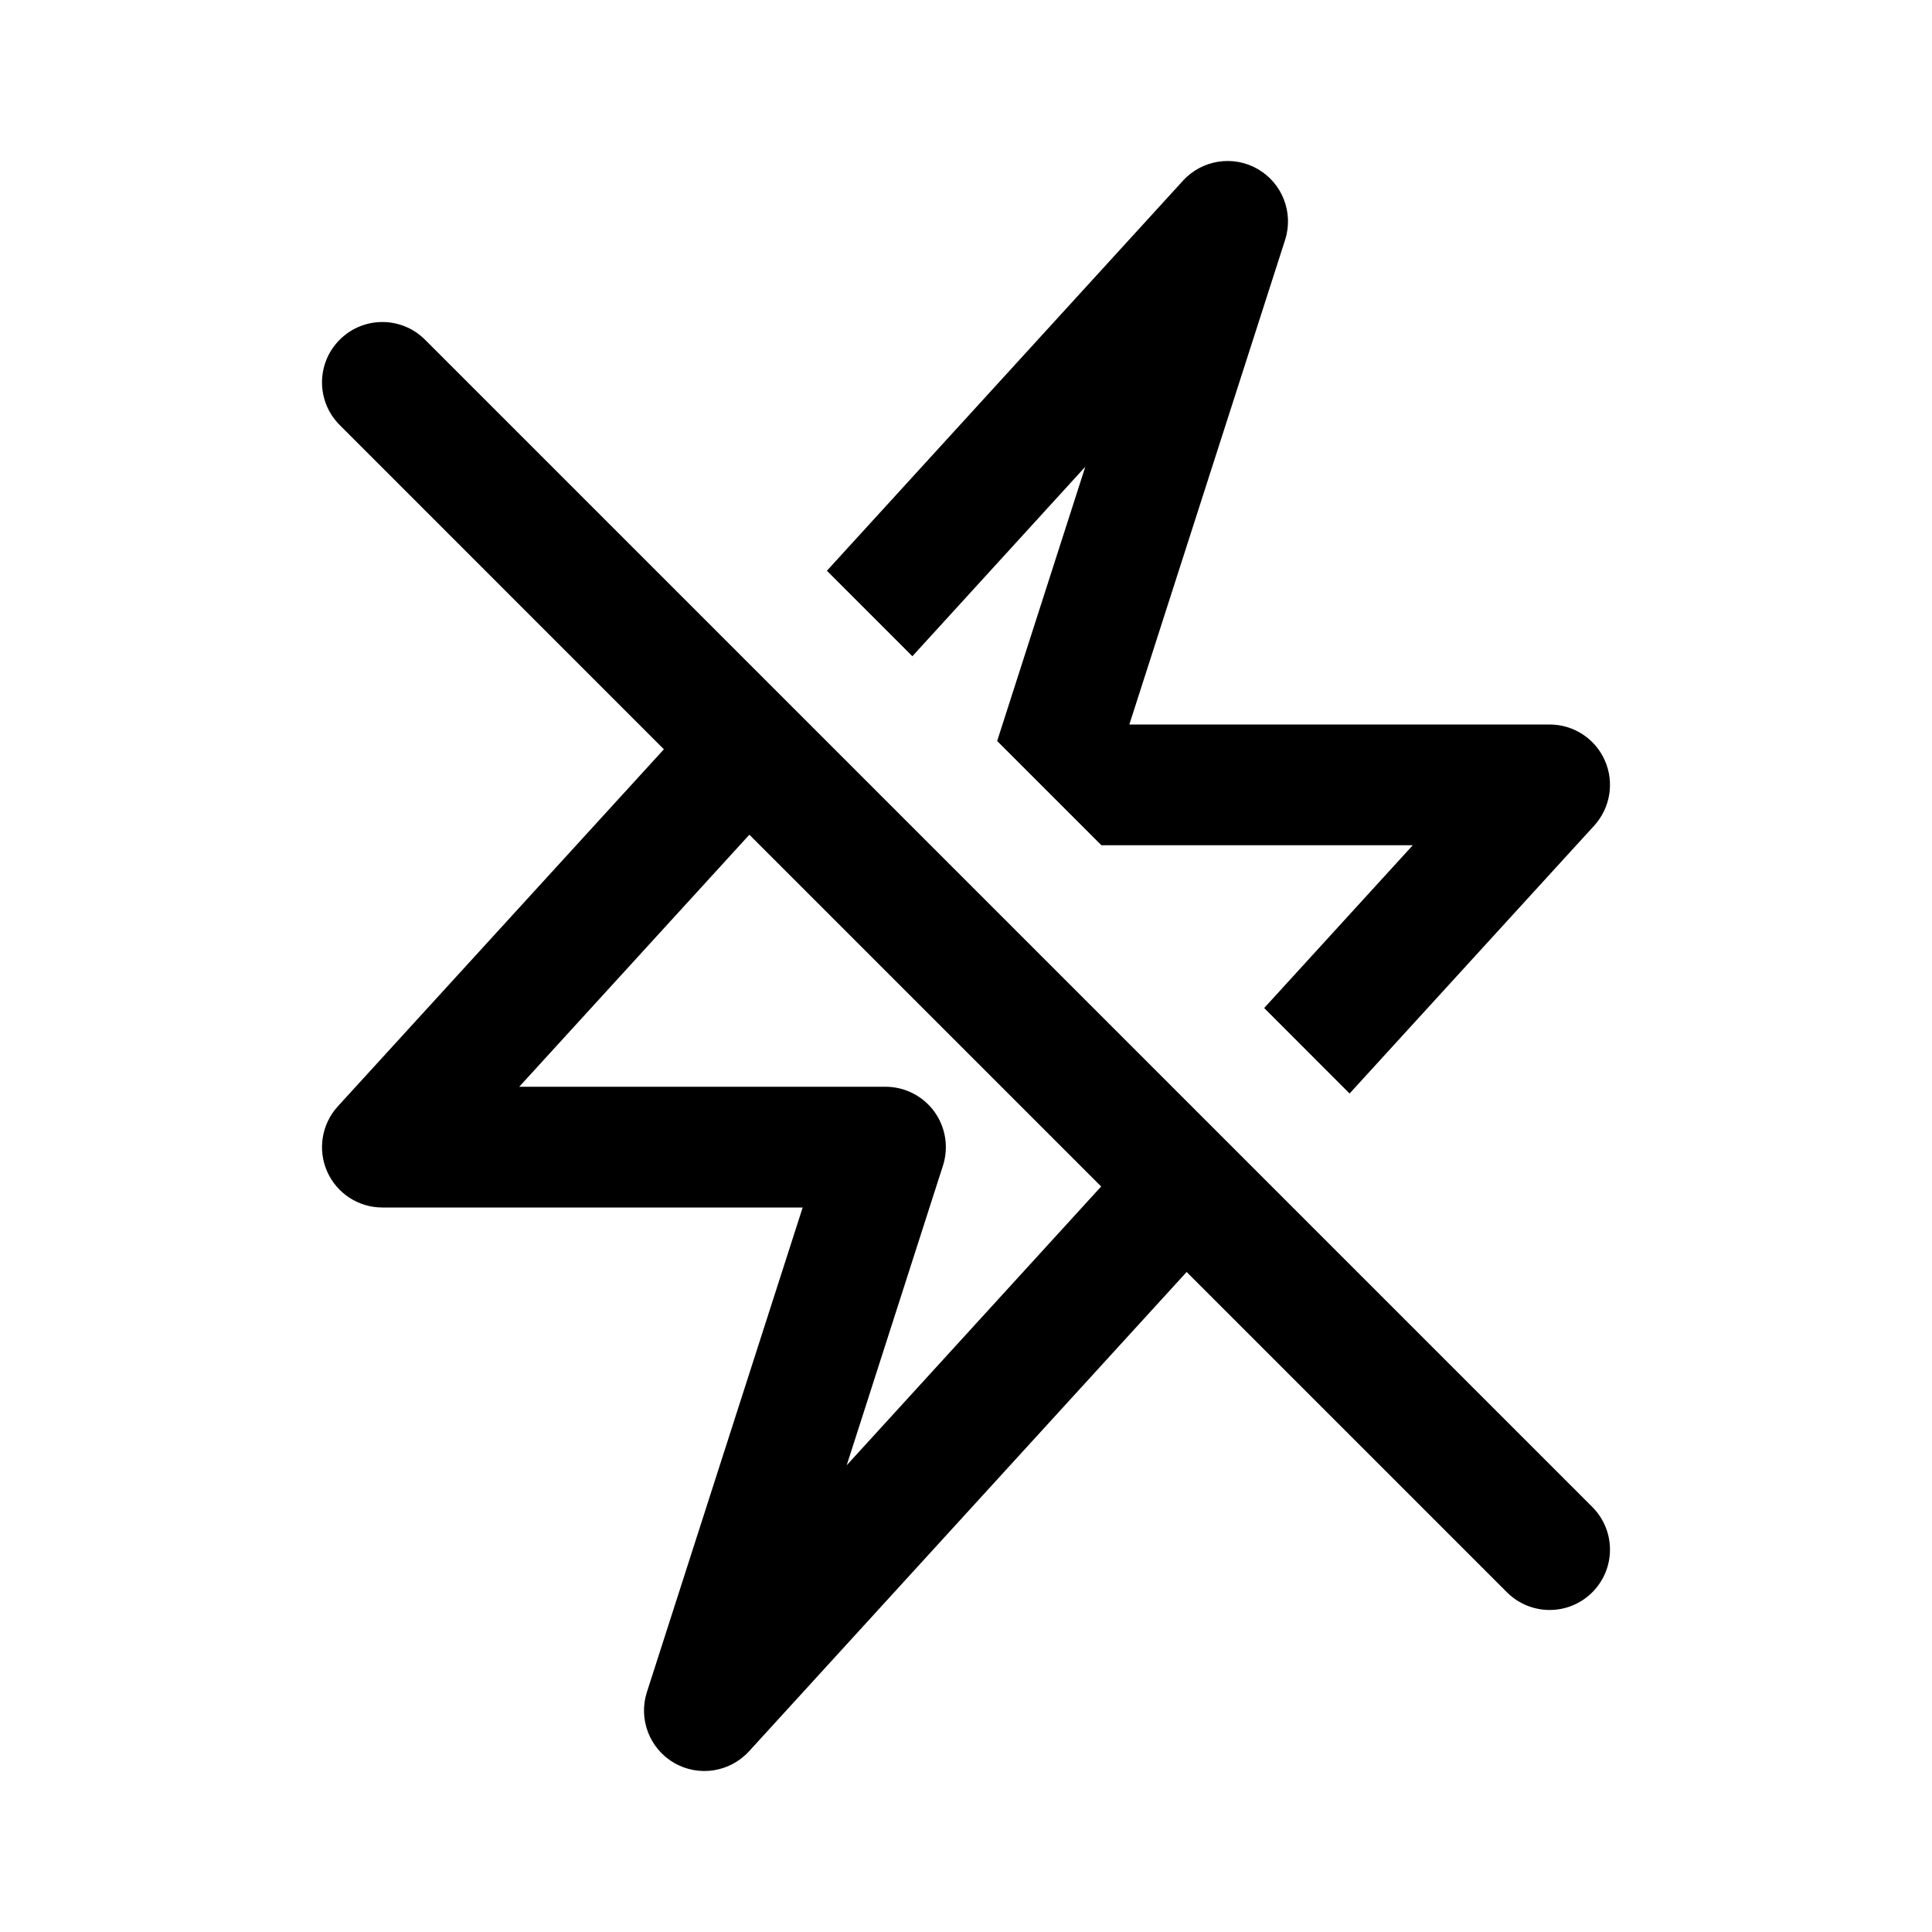 <svg width="24" height="24" viewBox="0 0 24 24" fill="currentColor" xmlns="http://www.w3.org/2000/svg"><path d="M15.626 2.101C15.931 2.278 16.072 2.644 15.964 2.98L14.029 9H19.25C19.547 9 19.816 9.175 19.936 9.447C20.056 9.719 20.004 10.036 19.804 10.256L16.765 13.584L15.704 12.522L17.55 10.5H13.682L12.387 9.205L13.482 5.798L11.334 8.152L10.272 7.09L14.696 2.244C14.934 1.984 15.321 1.924 15.626 2.101Z"/><path fill-rule="evenodd" clip-rule="evenodd" d="M14.741 15.801L18.72 19.78C19.013 20.073 19.487 20.073 19.78 19.78C20.073 19.487 20.073 19.013 19.78 18.72L5.28 4.22C4.987 3.927 4.513 3.927 4.22 4.22C3.927 4.513 3.927 4.987 4.22 5.28L8.247 9.308L4.196 13.744C3.996 13.964 3.944 14.281 4.064 14.553C4.184 14.825 4.453 15 4.75 15H9.971L8.036 21.02C7.928 21.356 8.069 21.722 8.374 21.899C8.679 22.076 9.066 22.016 9.304 21.756L14.741 15.801ZM13.679 14.739L9.309 10.369L6.45 13.5H11C11.24 13.5 11.465 13.615 11.606 13.808C11.747 14.002 11.787 14.251 11.714 14.479L10.518 18.202L13.679 14.739Z"/></svg>